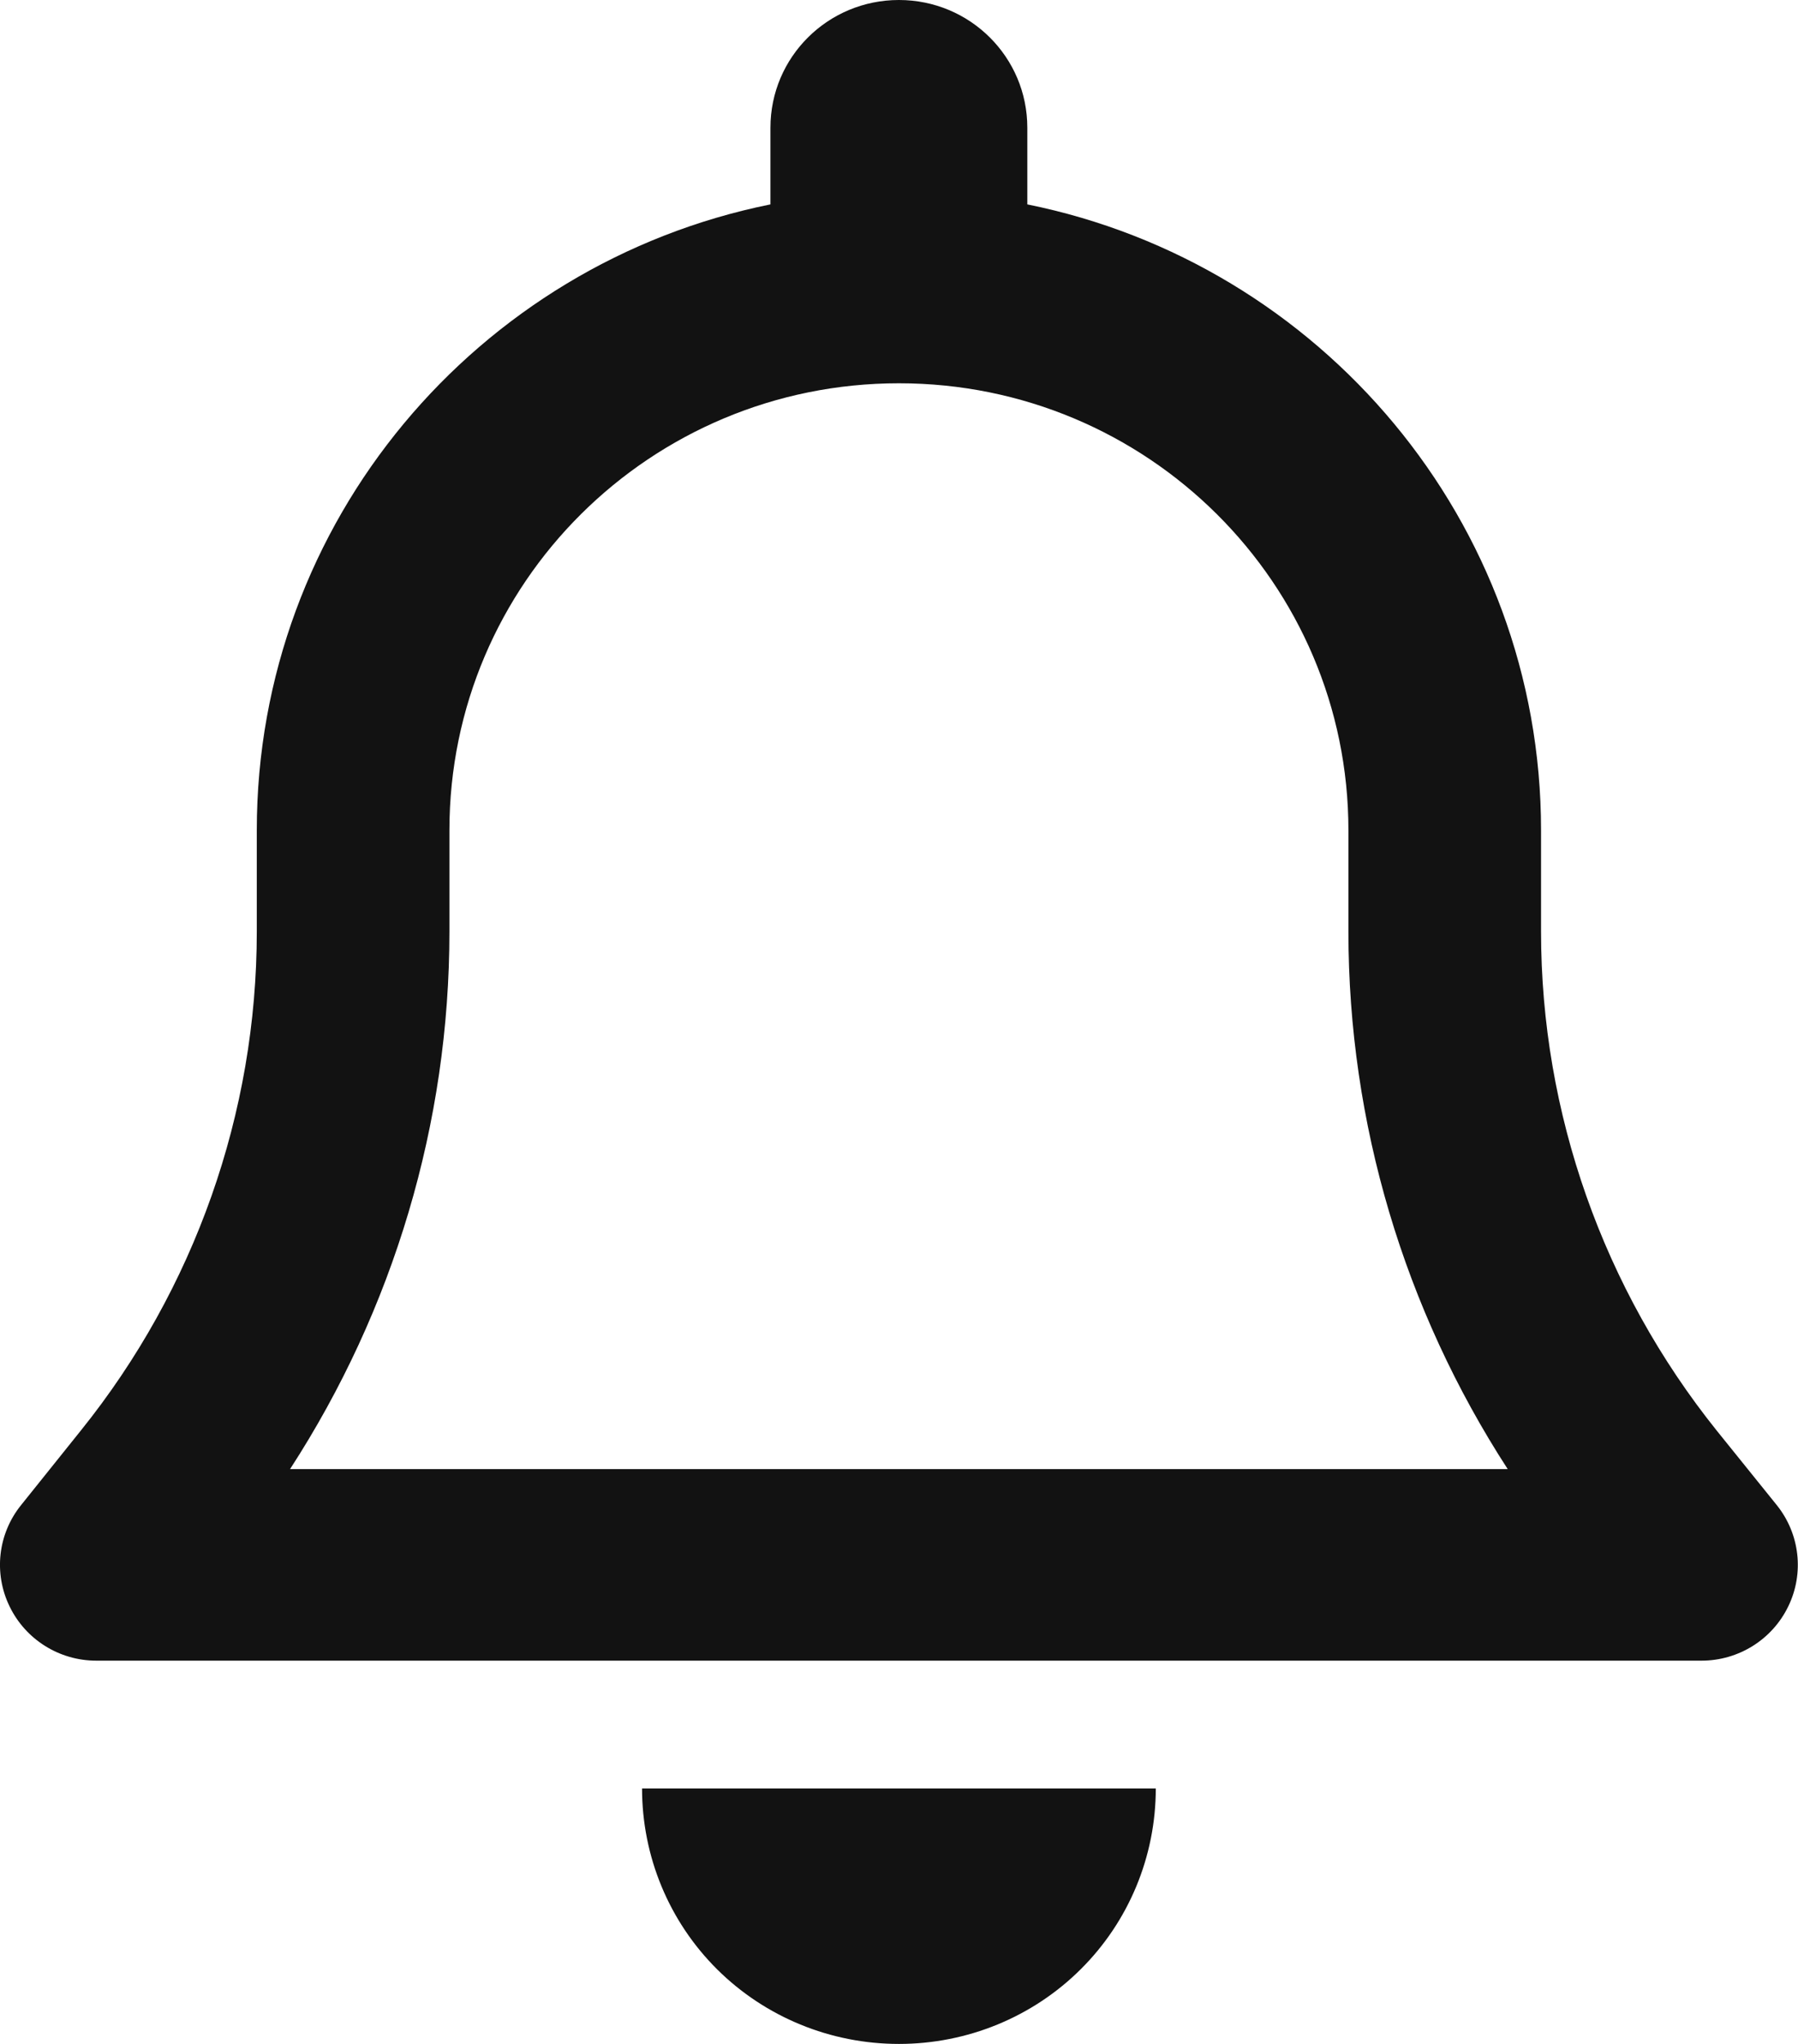 <svg width="22" height="25" viewBox="0 0 22 25" fill="none" xmlns="http://www.w3.org/2000/svg">
<g clip-path="url(#clip0_156_10831)">
<path d="M10.999 0C10.13 0 9.427 0.698 9.427 1.562V2.5C5.843 3.223 3.142 6.377 3.142 10.156V11.396C3.142 13.613 2.381 15.767 0.991 17.495L0.259 18.408C-0.026 18.76 -0.08 19.243 0.117 19.648C0.313 20.054 0.726 20.312 1.177 20.312H20.82C21.272 20.312 21.685 20.054 21.881 19.648C22.078 19.243 22.023 18.76 21.739 18.408L21.007 17.5C19.617 15.767 18.856 13.613 18.856 11.396V10.156C18.856 6.377 16.155 3.223 12.57 2.5V1.562C12.57 0.698 11.868 0 10.999 0ZM10.999 4.688C14.039 4.688 16.499 7.134 16.499 10.156V11.396C16.499 13.735 17.181 16.016 18.448 17.969H3.549C4.816 16.016 5.499 13.735 5.499 11.396V10.156C5.499 7.134 7.959 4.688 10.999 4.688ZM14.142 21.875H10.999H7.856C7.856 22.705 8.185 23.501 8.774 24.087C9.364 24.673 10.164 25 10.999 25C11.834 25 12.634 24.673 13.223 24.087C13.813 23.501 14.142 22.705 14.142 21.875Z" fill="#121212"/>
</g>
<defs>
<clipPath id="clip0_156_10831">
<rect width="22" height="25" fill="white"/>
</clipPath>
</defs>
</svg>
